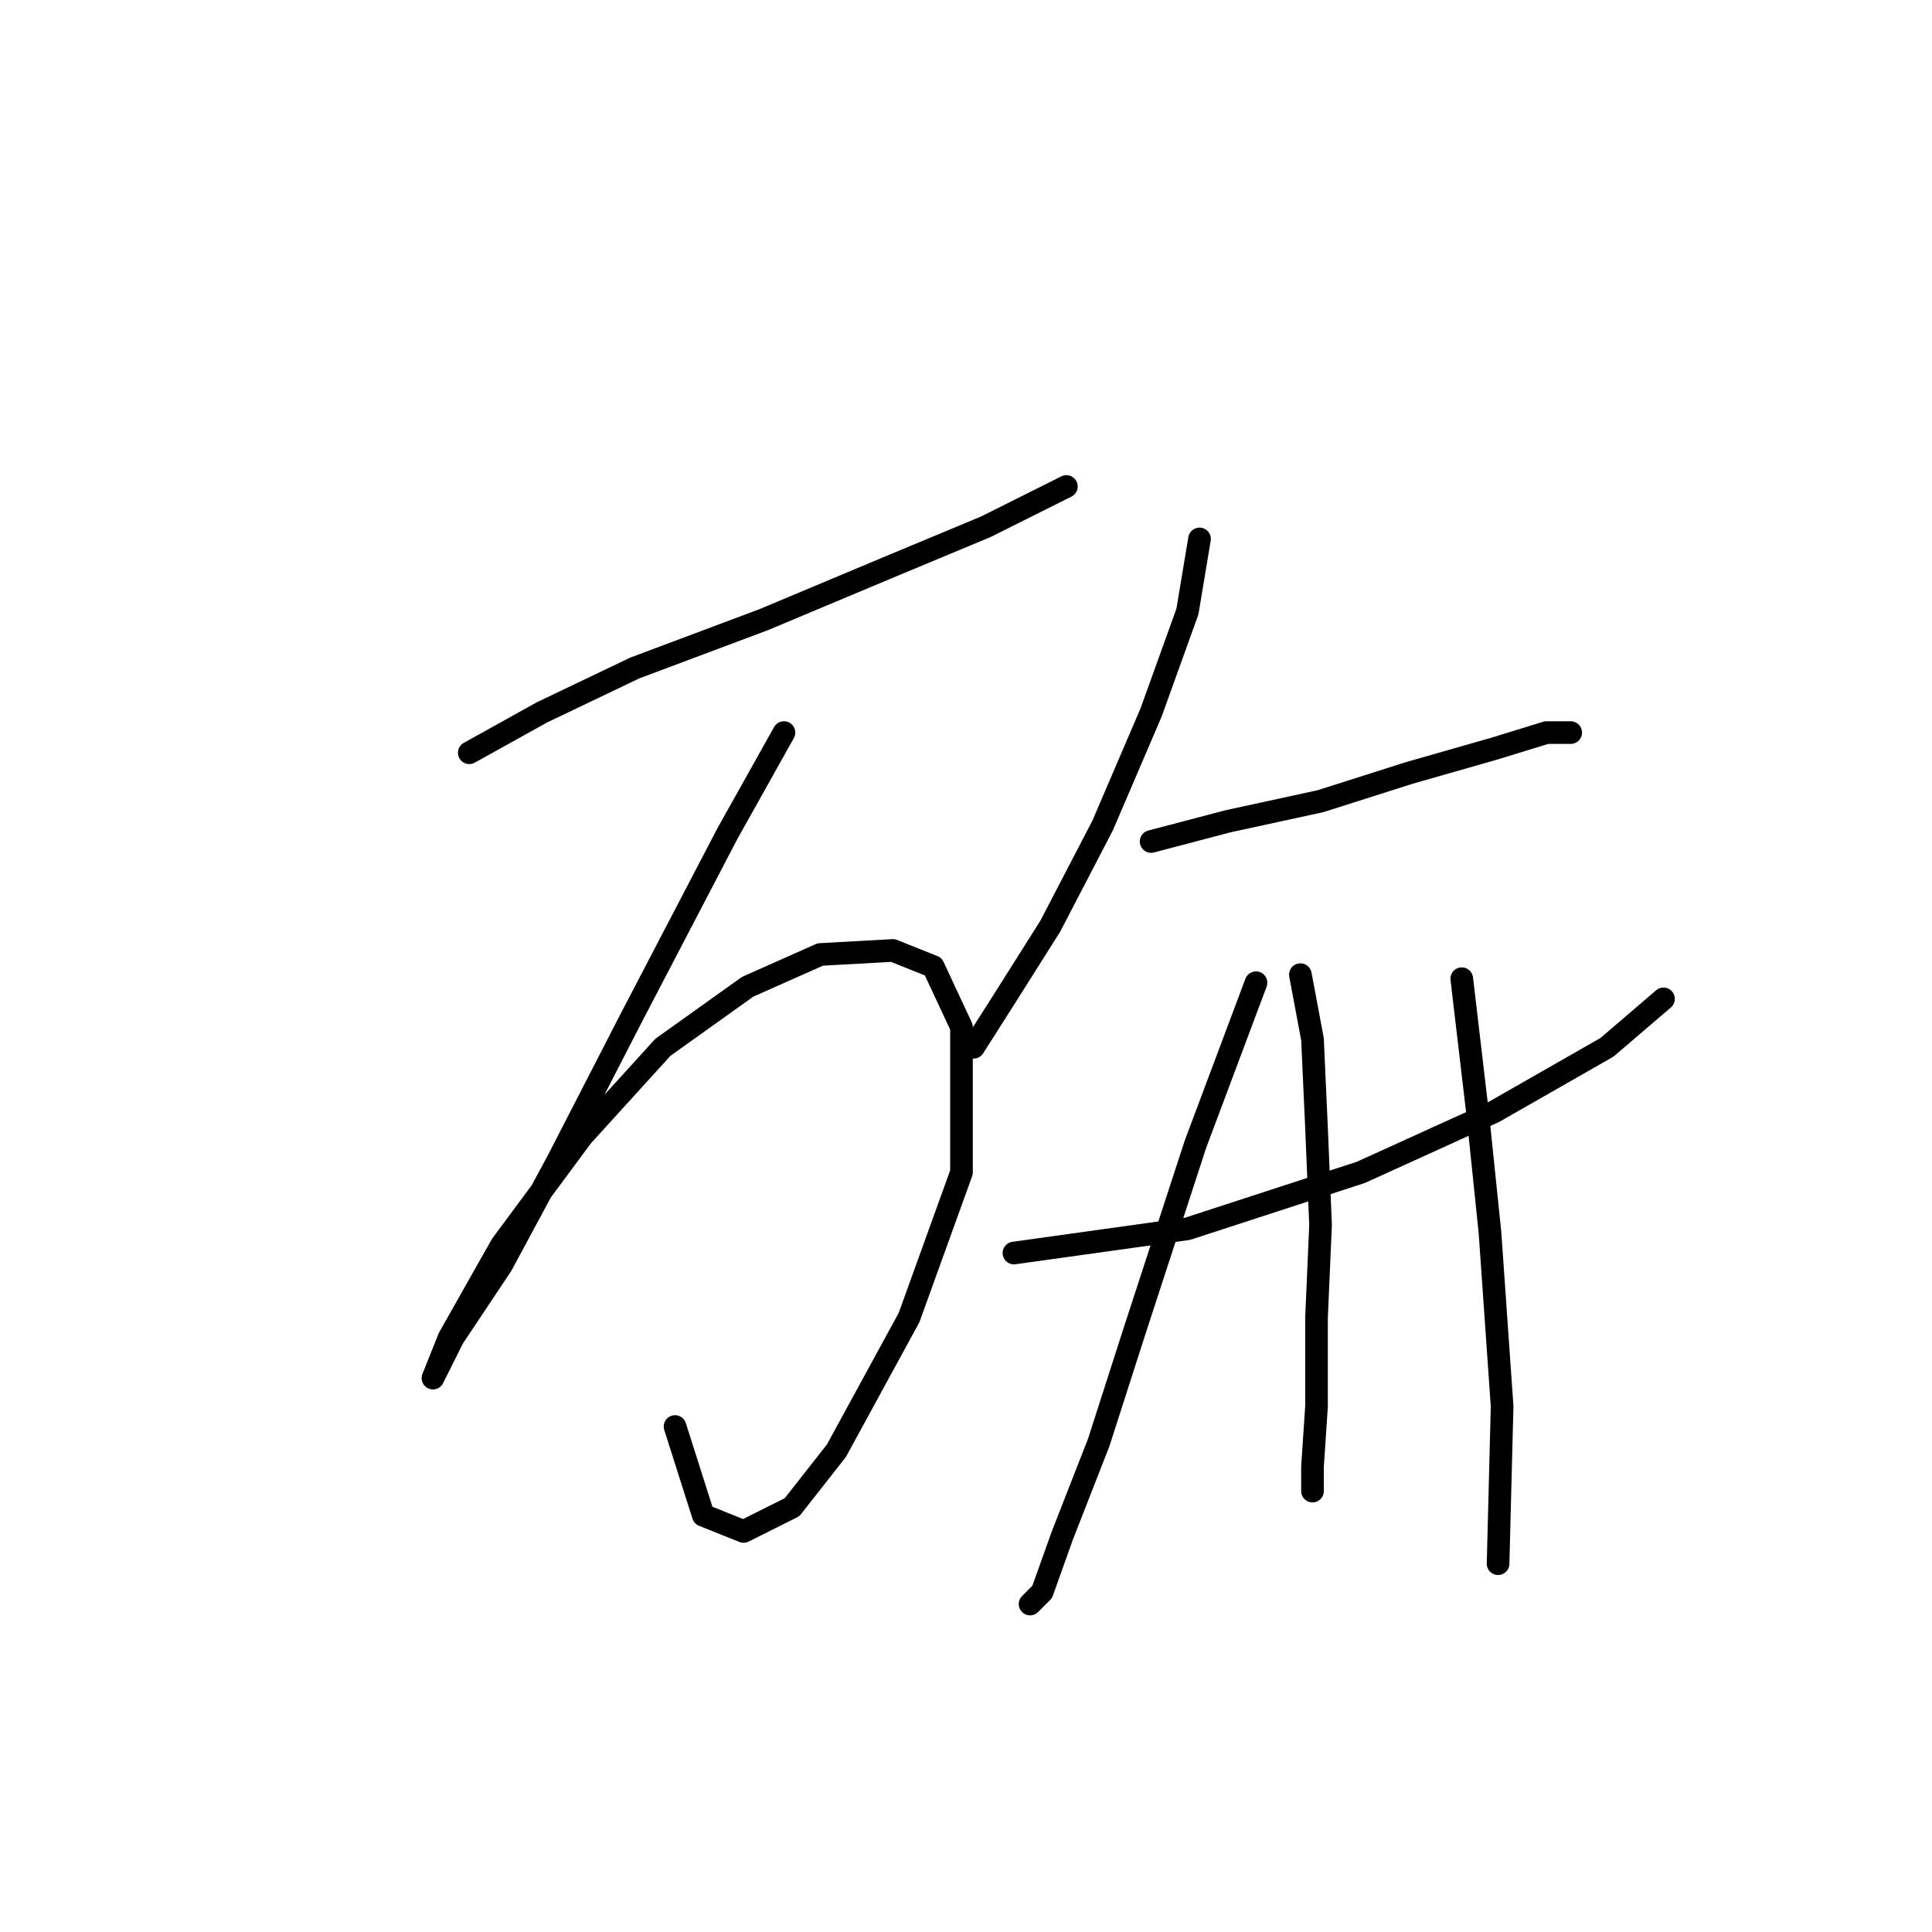 <?xml version="1.0" standalone="no"?>
    <svg width="256" height="256" xmlns="http://www.w3.org/2000/svg" version="1.1">
    <polyline stroke="black" stroke-width="3" stroke-linecap="round" fill="transparent" stroke-linejoin="round" points="62.181 99.744 71.803 94.398 84.099 88.518 101.206 82.103 117.779 75.153 130.609 69.807 138.094 66.065 141.301 64.461 141.301 64.461 " />
        <polyline stroke="black" stroke-width="3" stroke-linecap="round" fill="transparent" stroke-linejoin="round" points="103.879 97.071 96.395 110.436 83.565 135.028 73.942 153.739 66.457 167.638 60.042 177.261 57.369 182.607 57.369 182.607 59.508 177.261 66.457 164.965 77.149 150.531 87.841 138.77 99.068 130.751 108.691 126.474 118.313 125.94 123.659 128.078 127.402 136.097 127.402 155.342 120.452 174.588 110.829 192.23 104.948 199.714 98.533 202.922 93.187 200.783 89.445 189.022 89.445 189.022 " />
        <polyline stroke="black" stroke-width="3" stroke-linecap="round" fill="transparent" stroke-linejoin="round" points="158.943 71.411 157.339 81.033 152.528 94.398 146.112 109.367 139.163 122.732 132.748 132.889 129.005 138.77 129.005 138.77 " />
        <polyline stroke="black" stroke-width="3" stroke-linecap="round" fill="transparent" stroke-linejoin="round" points="152.528 111.505 162.685 108.832 174.981 106.159 186.742 102.417 197.969 99.21 204.918 97.071 208.126 97.071 208.126 97.071 " />
        <polyline stroke="black" stroke-width="3" stroke-linecap="round" fill="transparent" stroke-linejoin="round" points="134.351 166.034 157.339 162.827 180.327 155.342 197.969 147.323 212.937 138.77 220.422 132.355 220.422 132.355 " />
        <polyline stroke="black" stroke-width="3" stroke-linecap="round" fill="transparent" stroke-linejoin="round" points="166.427 130.216 158.408 151.6 150.389 176.192 145.578 191.16 140.767 203.456 138.094 210.941 136.49 212.544 136.49 212.544 " />
        <polyline stroke="black" stroke-width="3" stroke-linecap="round" fill="transparent" stroke-linejoin="round" points="172.308 129.147 173.912 137.701 174.446 149.462 174.981 162.292 174.446 174.588 174.446 186.349 173.912 194.368 173.912 197.576 173.912 197.576 " />
        <polyline stroke="black" stroke-width="3" stroke-linecap="round" fill="transparent" stroke-linejoin="round" points="193.692 129.682 195.83 147.858 197.434 163.361 199.038 186.349 198.503 207.198 198.503 207.198 " />
        </svg>